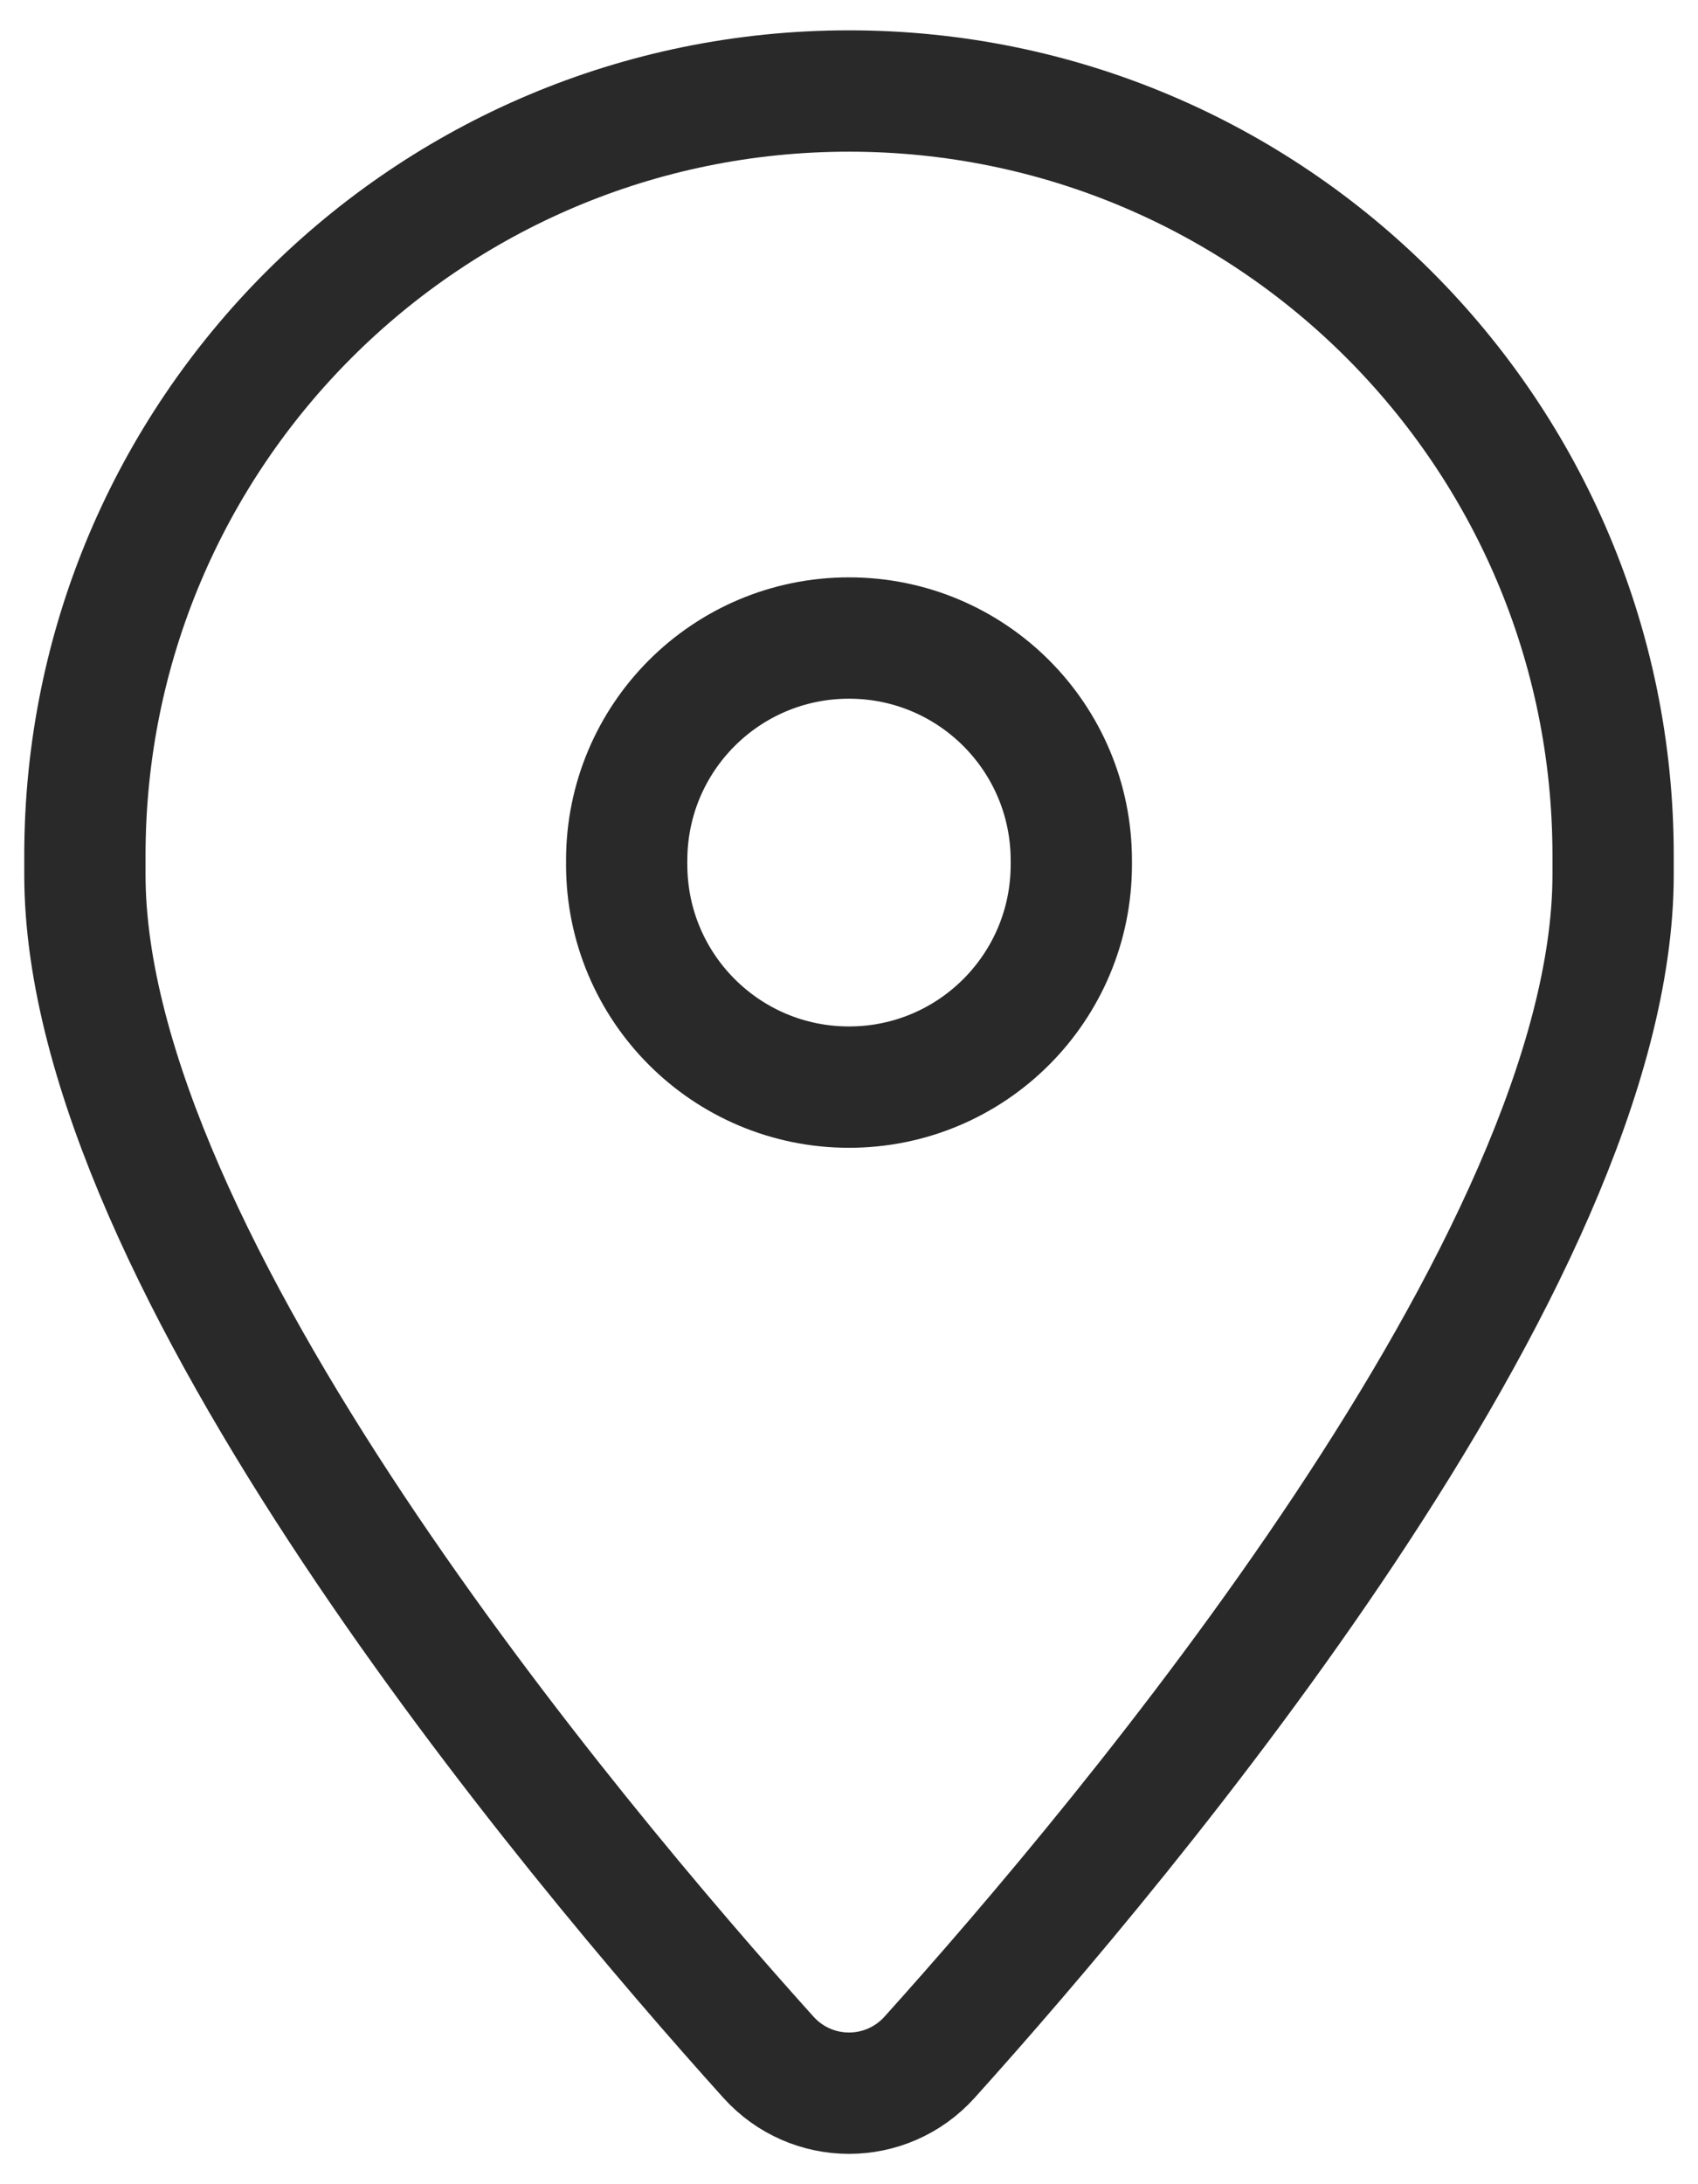 <svg width="14" height="18" viewBox="0 0 14 18" fill="none" xmlns="http://www.w3.org/2000/svg">
<path d="M0.7 7.208V7.05C0.7 3.571 3.52 0.75 7 0.75C10.48 0.75 13.3 3.571 13.3 7.05V7.208C13.3 10.38 9.283 15.156 7.665 16.953C7.308 17.349 6.692 17.349 6.335 16.953C4.717 15.156 0.7 10.38 0.7 7.208V7.208Z" stroke="#292929" stroke-linecap="round" stroke-linejoin="round"/>
<path d="M5.167 7.125C5.167 8.138 5.987 8.959 7 8.959C8.013 8.959 8.833 8.138 8.833 7.125V7.091C8.833 6.078 8.013 5.258 7 5.258C5.987 5.258 5.167 6.078 5.167 7.091" stroke="#292929" stroke-linecap="round" stroke-linejoin="round"/>
</svg>

